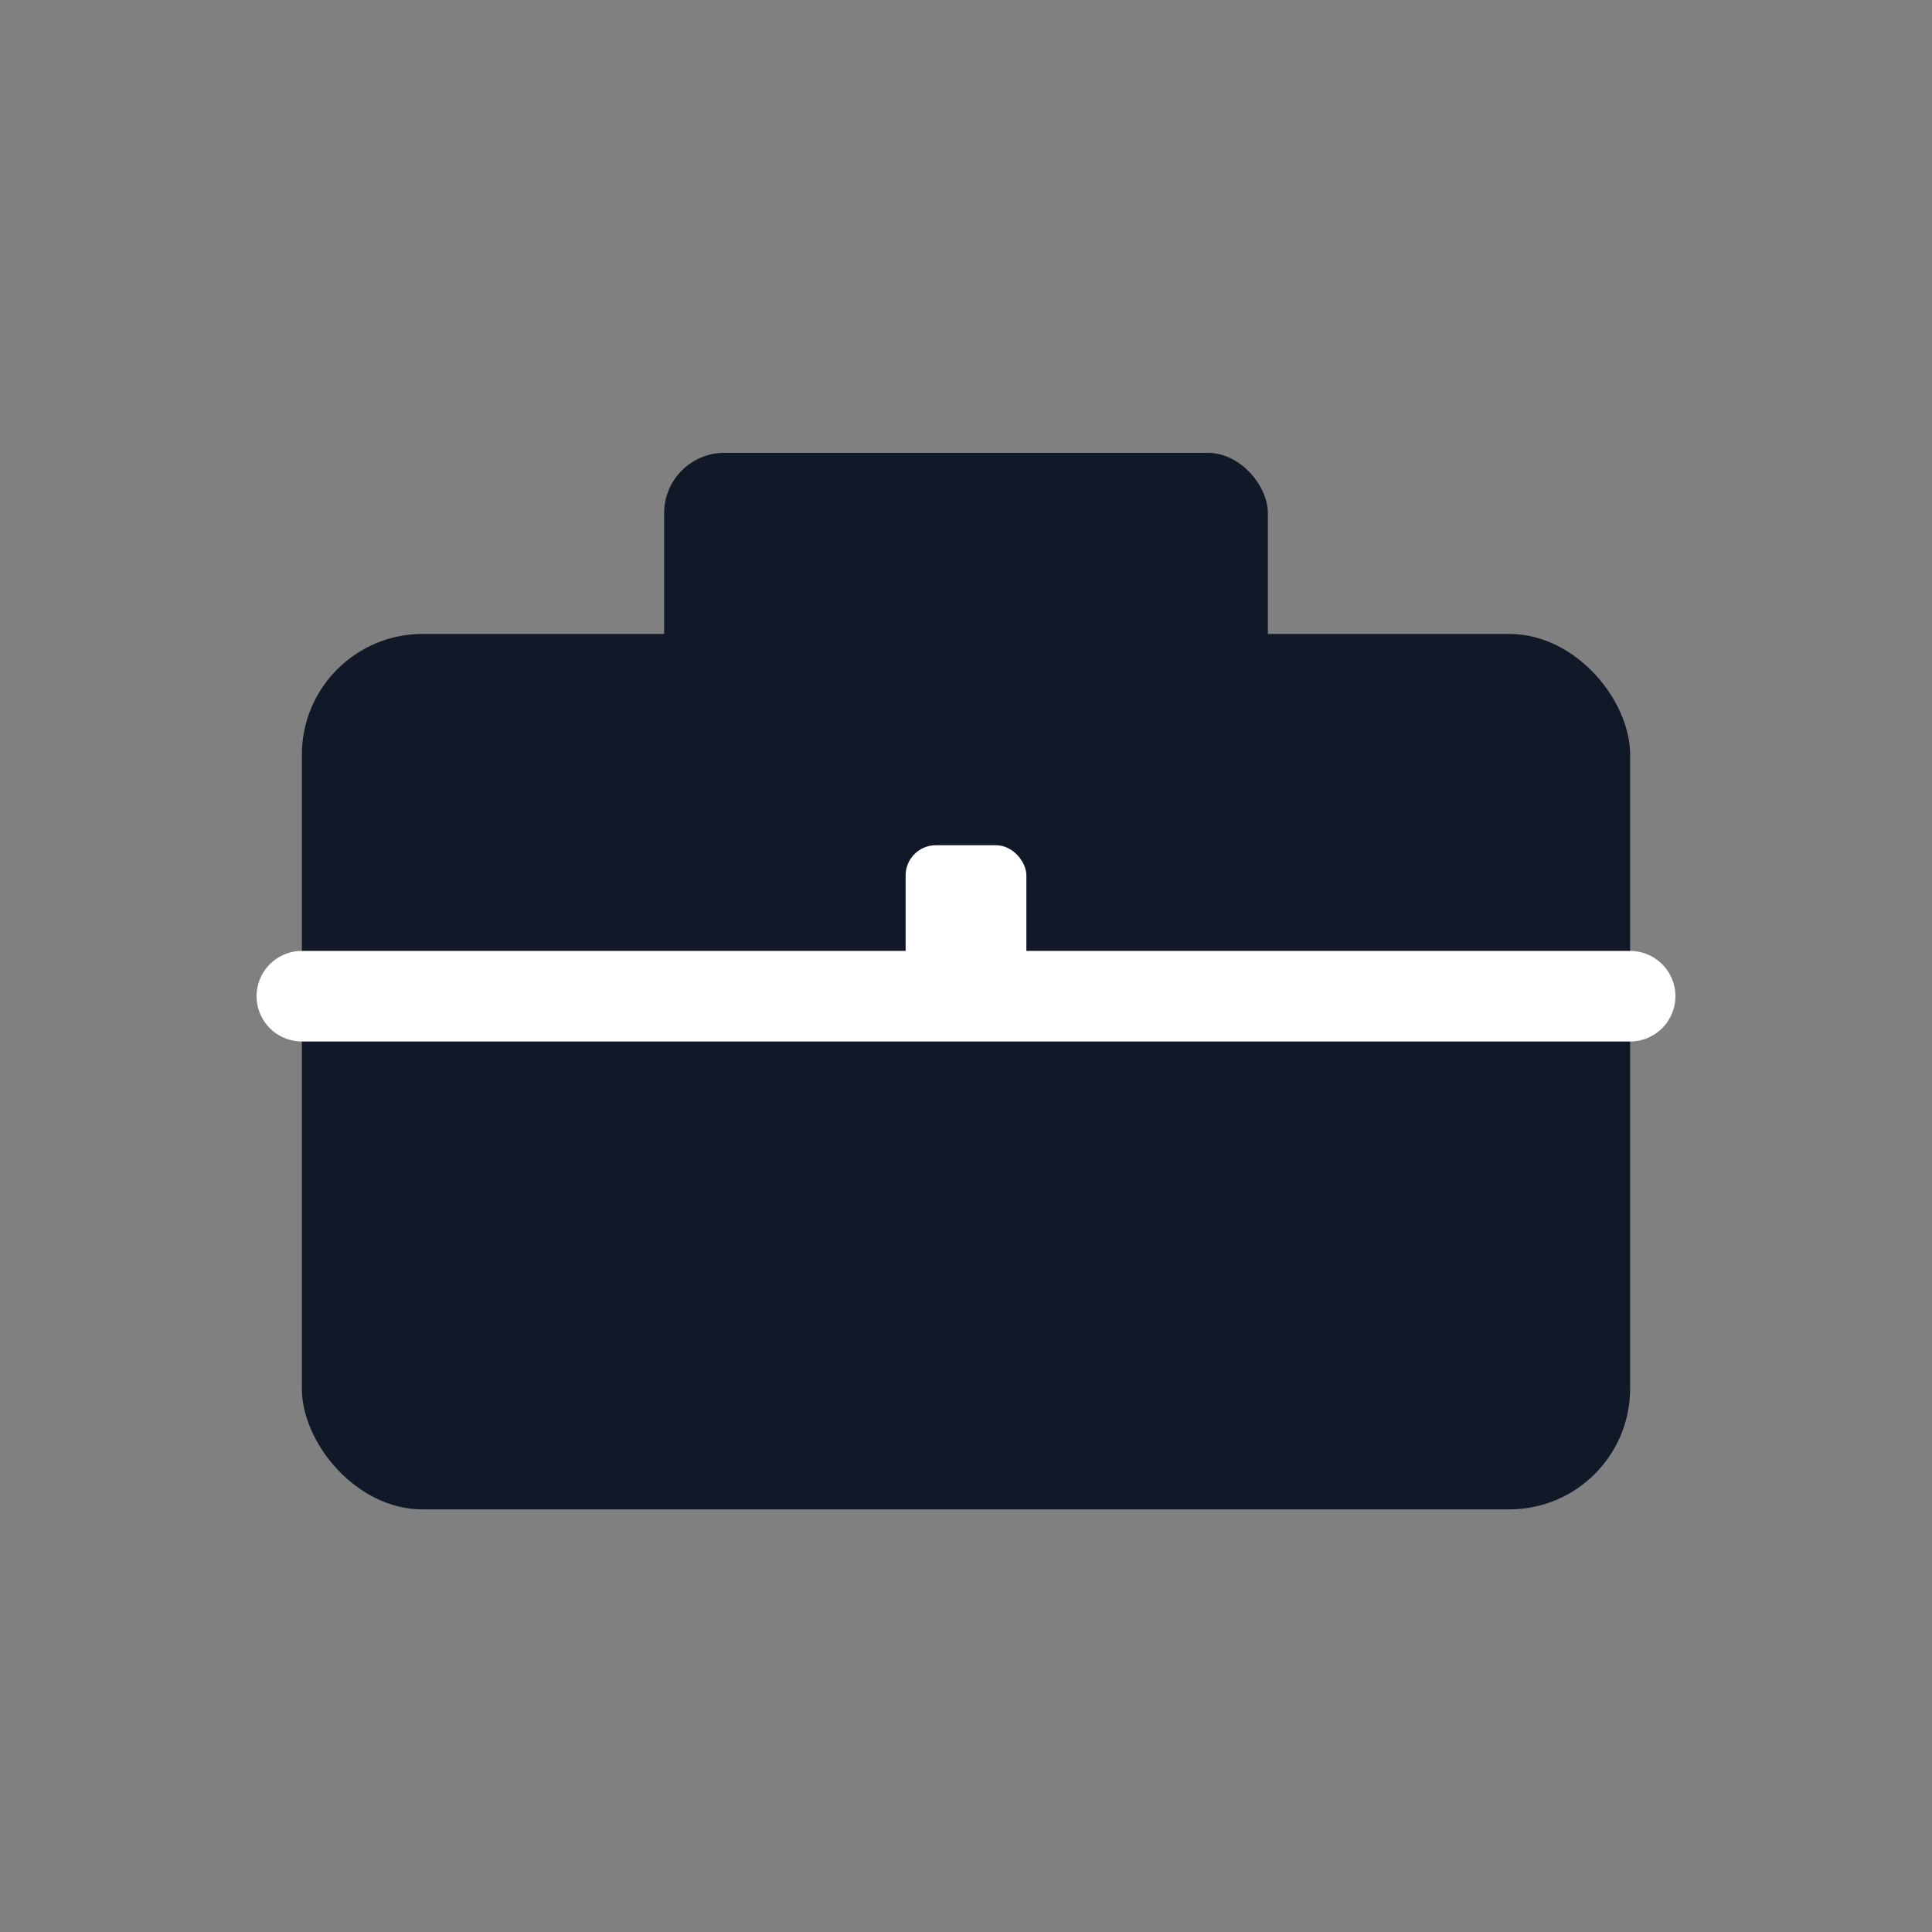 <?xml version="1.0" encoding="UTF-8"?>
<svg width="128" height="128" viewBox="0 0 128 128" fill="none" xmlns="http://www.w3.org/2000/svg">
  <rect x="0" y="0" width="128" height="128" fill="#808080" stroke="none"/>
  <!-- Balanced, centered briefcase -->
  <rect width="128" height="128" fill="none"/>
  <g>
    <rect x="20" y="42" width="88" height="58" rx="8" fill="#111827"/>
    <rect x="44" y="30" width="40" height="16" rx="4" fill="#111827"/>
    <path d="M20 66h88" stroke="#fff" stroke-width="6" stroke-linecap="round"/>
    <rect x="60" y="56" width="8" height="10" rx="2" fill="#fff"/>
  </g>
</svg>
